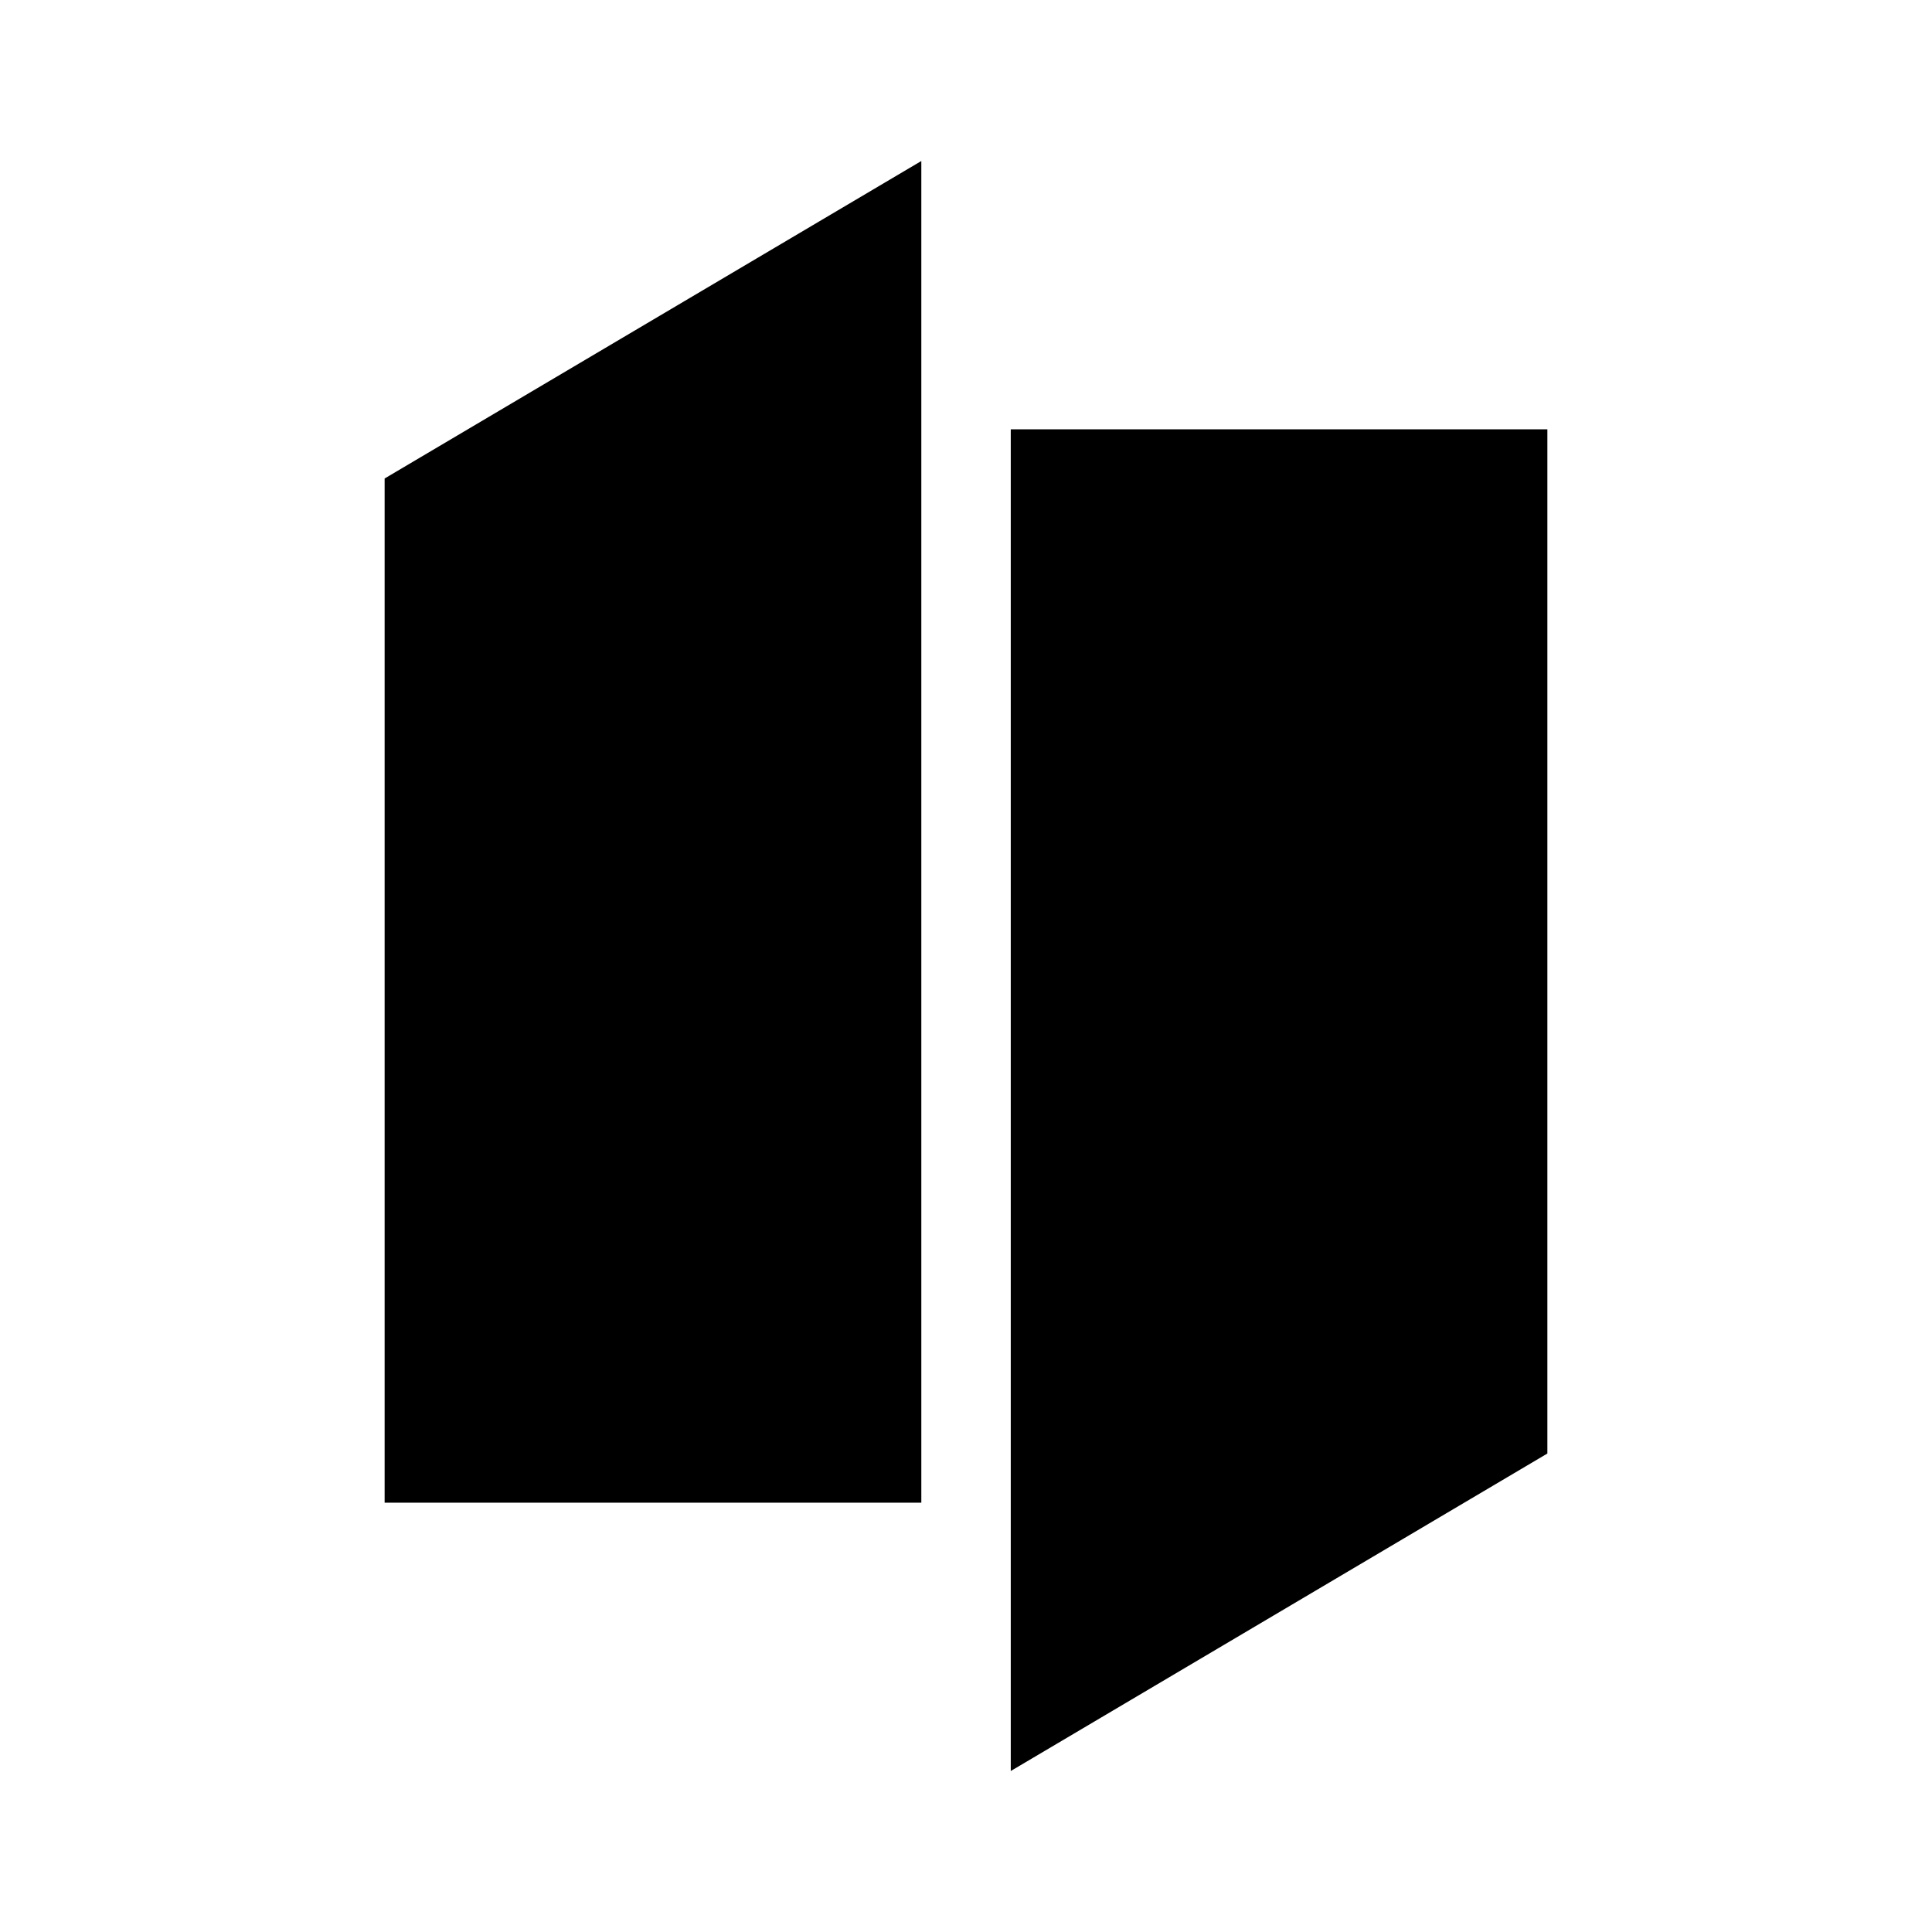 <svg xmlns="http://www.w3.org/2000/svg" xmlns:xlink="http://www.w3.org/1999/xlink" width="24" height="24" viewBox="0 0 24 24"><path fill="currentColor" d="M11.445 18.667V2L4.778 5.944v12.723zm7.777-13.334h-6.666V22l6.666-3.944z"/></svg>